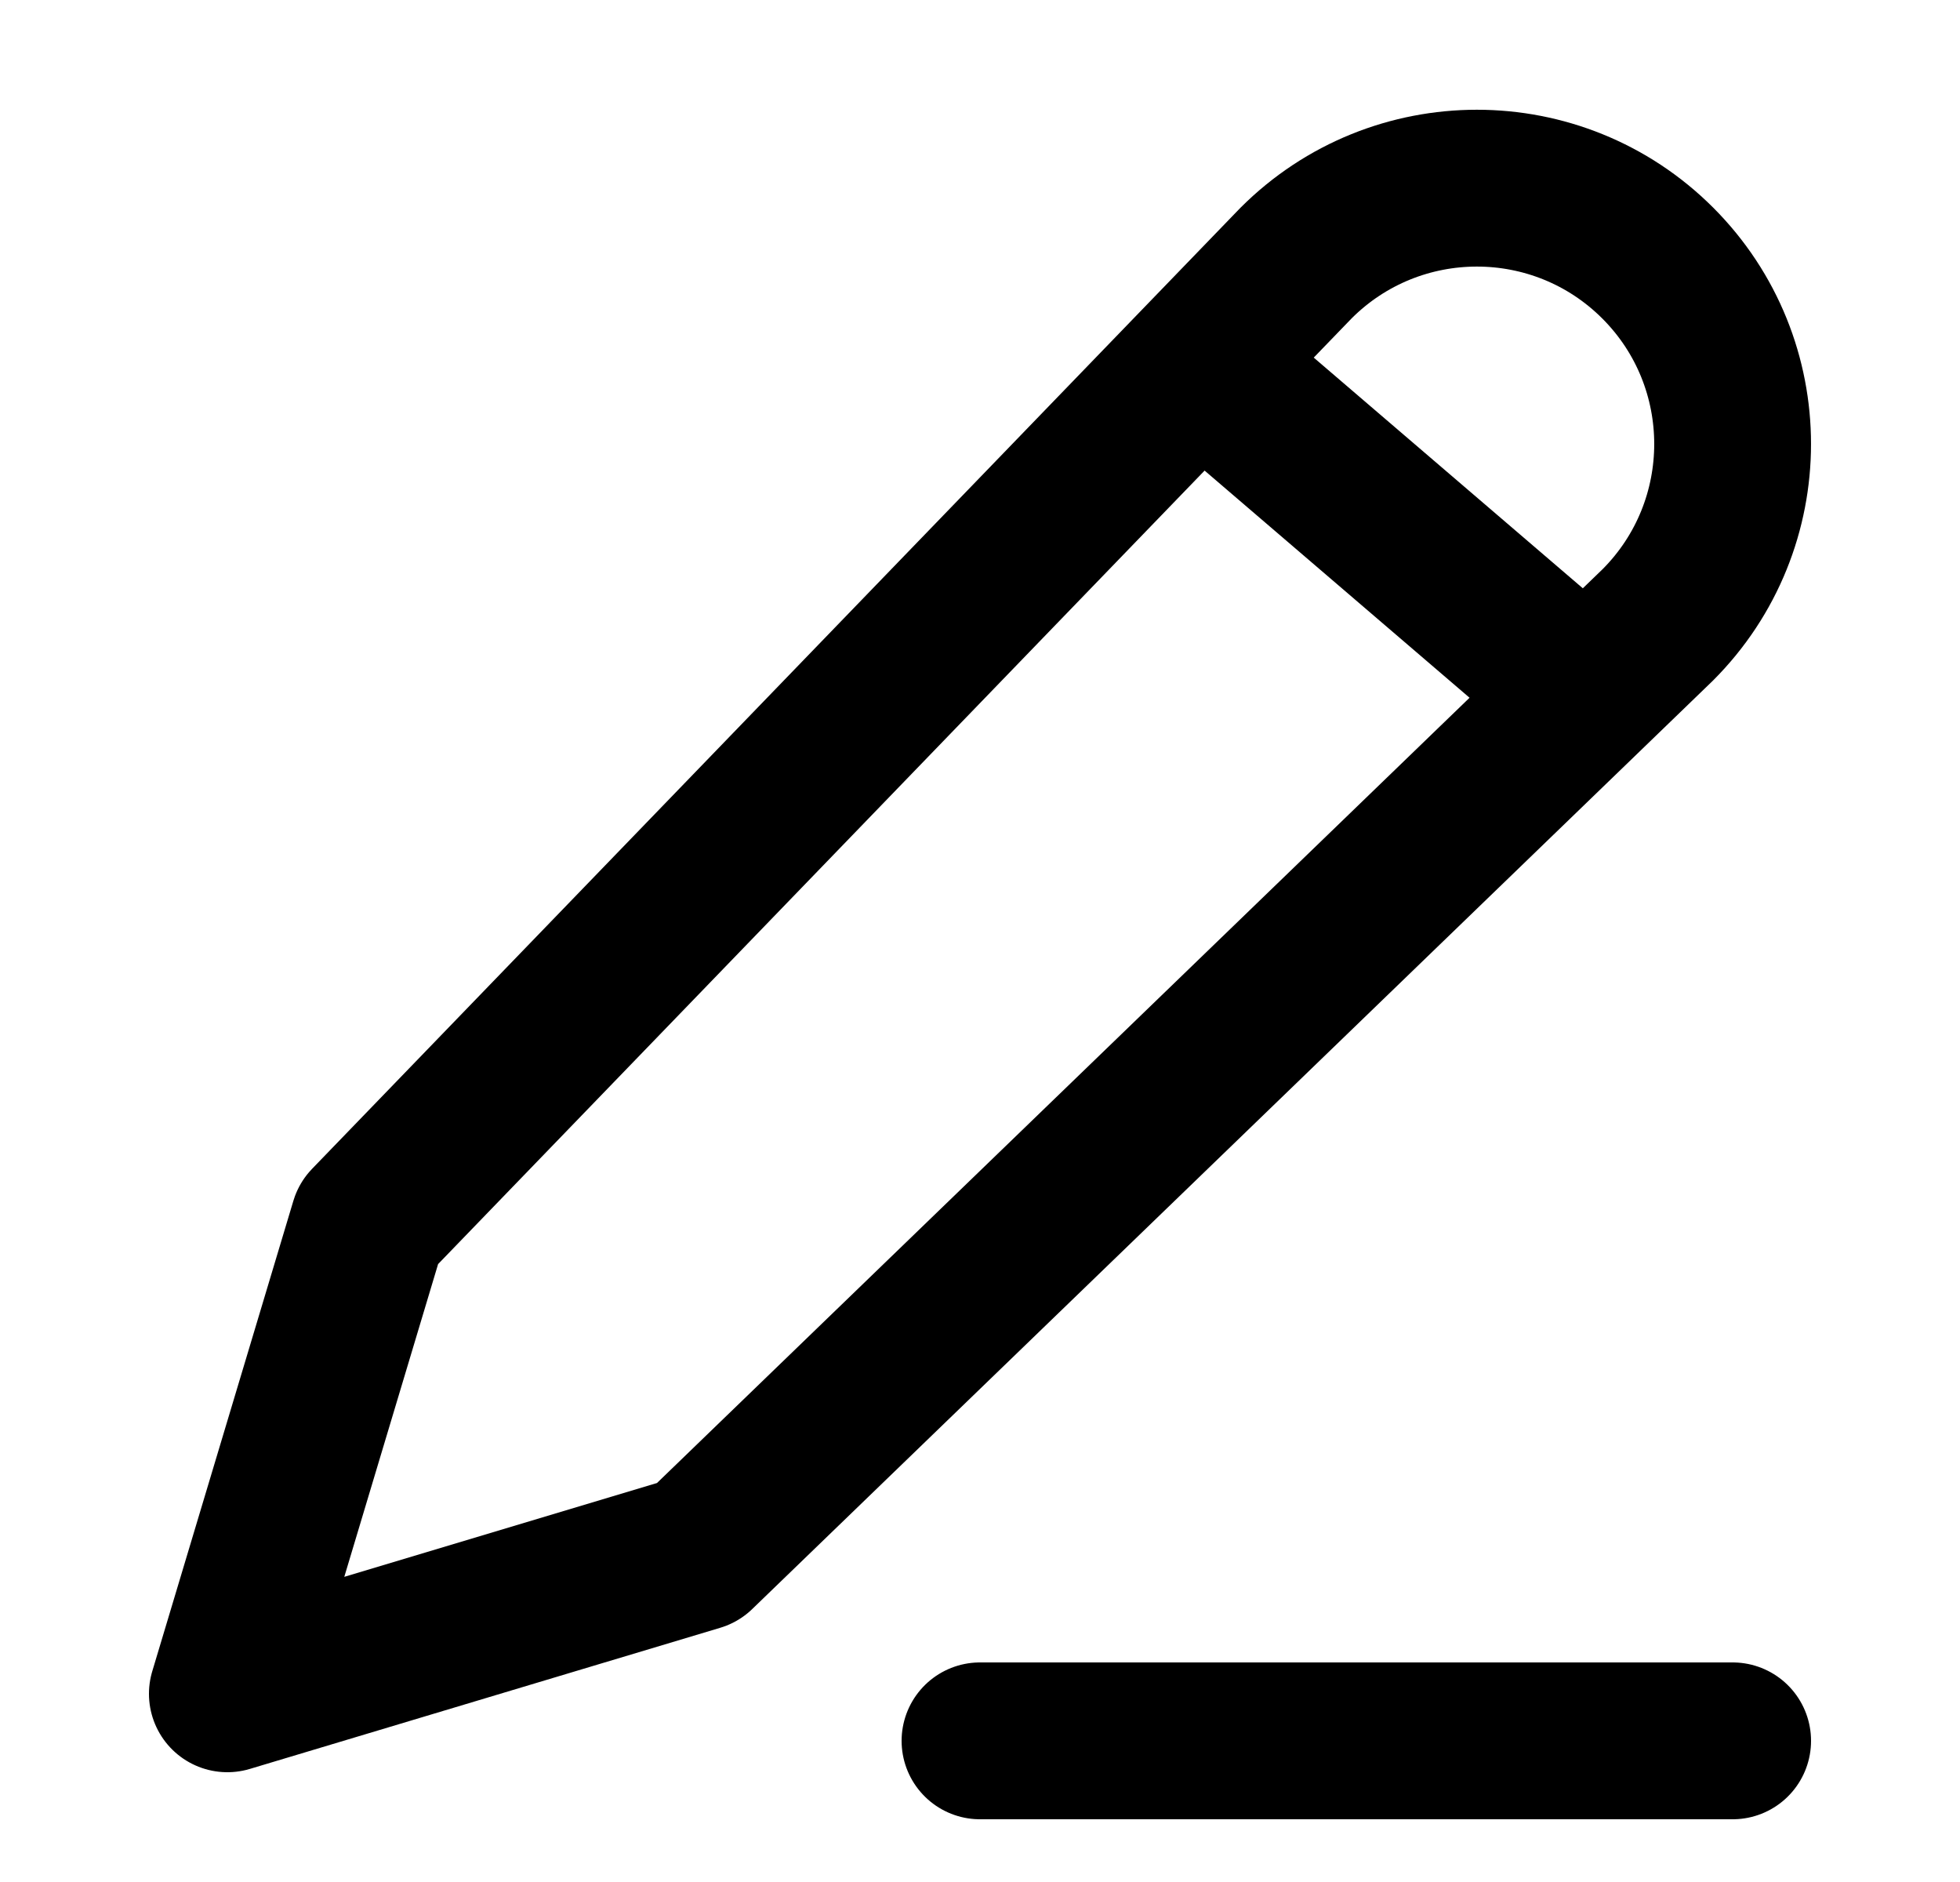 <svg width="25" height="24" viewBox="0 0 25 24" fill="none" xmlns="http://www.w3.org/2000/svg">
<g id="Icon/pencil">
<path id="Icon" d="M12.5 22.2H22.1M15.5 4.8L19.7 8.4M4.7 15.6L16.531 3.355C17.805 2.081 19.871 2.081 21.145 3.355C22.418 4.629 22.418 6.695 21.145 7.969L8.9 19.8L2.9 21.6L4.7 15.6Z" stroke="black" stroke-width="2" stroke-linecap="round" stroke-linejoin="round"/>
</g>
</svg>
